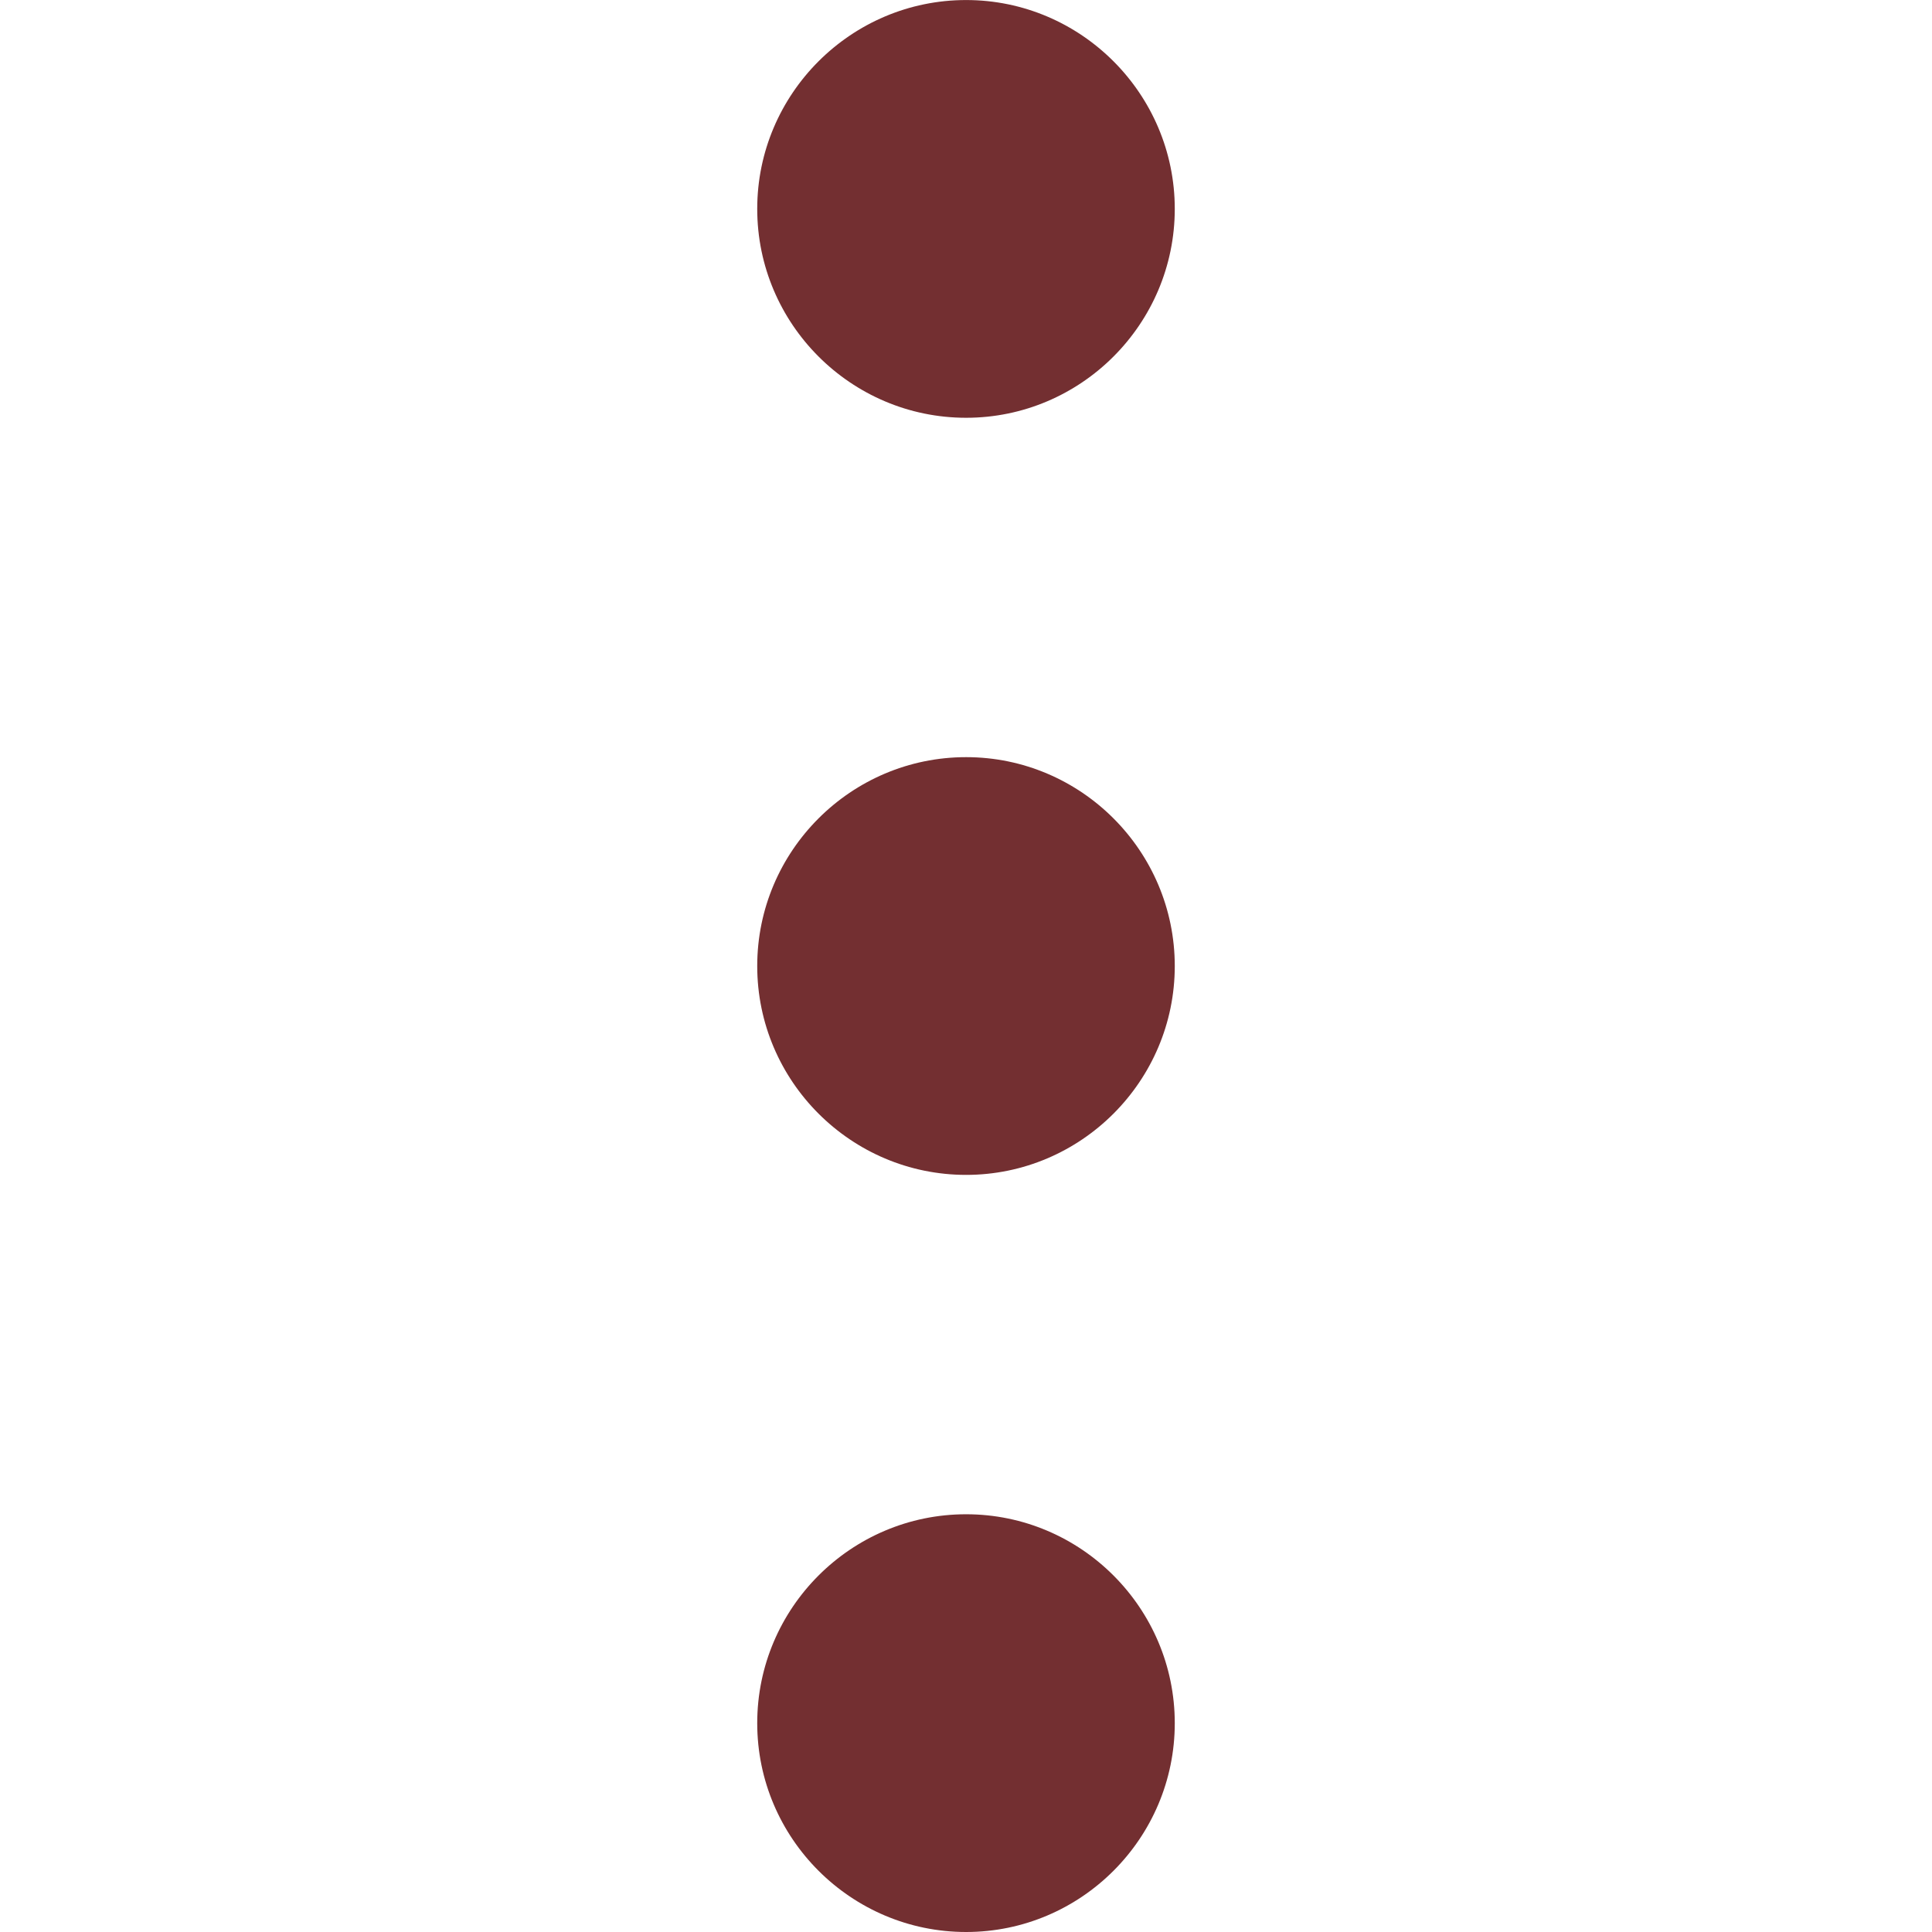 <?xml version="1.0" encoding="utf-8"?>
<!-- Generator: Adobe Illustrator 16.0.0, SVG Export Plug-In . SVG Version: 6.00 Build 0)  -->
<!DOCTYPE svg PUBLIC "-//W3C//DTD SVG 1.1//EN" "http://www.w3.org/Graphics/SVG/1.1/DTD/svg11.dtd">
<svg version="1.1" id="Layer_1" xmlns="http://www.w3.org/2000/svg" xmlns:xlink="http://www.w3.org/1999/xlink" x="0px" y="0px"
	 width="50px" height="50px" viewBox="0 0 50 50" enable-background="new 0 0 50 50" xml:space="preserve">
<g>
	<path fill-rule="evenodd" clip-rule="evenodd" fill="#732F31" d="M25.003,10.812c2.975,0,5.4-2.428,5.4-5.406
		c0-2.976-2.426-5.405-5.4-5.405c-2.979,0-5.406,2.429-5.406,5.405C19.597,8.384,22.024,10.812,25.003,10.812z"/>
	<path fill-rule="evenodd" clip-rule="evenodd" fill="#732F31" d="M25.003,30.406c2.975,0,5.4-2.429,5.4-5.405
		c0-2.979-2.426-5.406-5.4-5.406c-2.979,0-5.406,2.427-5.406,5.406C19.597,27.978,22.024,30.406,25.003,30.406z"/>
	<path fill-rule="evenodd" clip-rule="evenodd" fill="#732F31" d="M25.003,50c2.975,0,5.4-2.427,5.4-5.405
		c0-2.979-2.426-5.406-5.4-5.406c-2.979,0-5.406,2.427-5.406,5.406C19.597,47.573,22.024,50,25.003,50z"/>
</g>
</svg>
